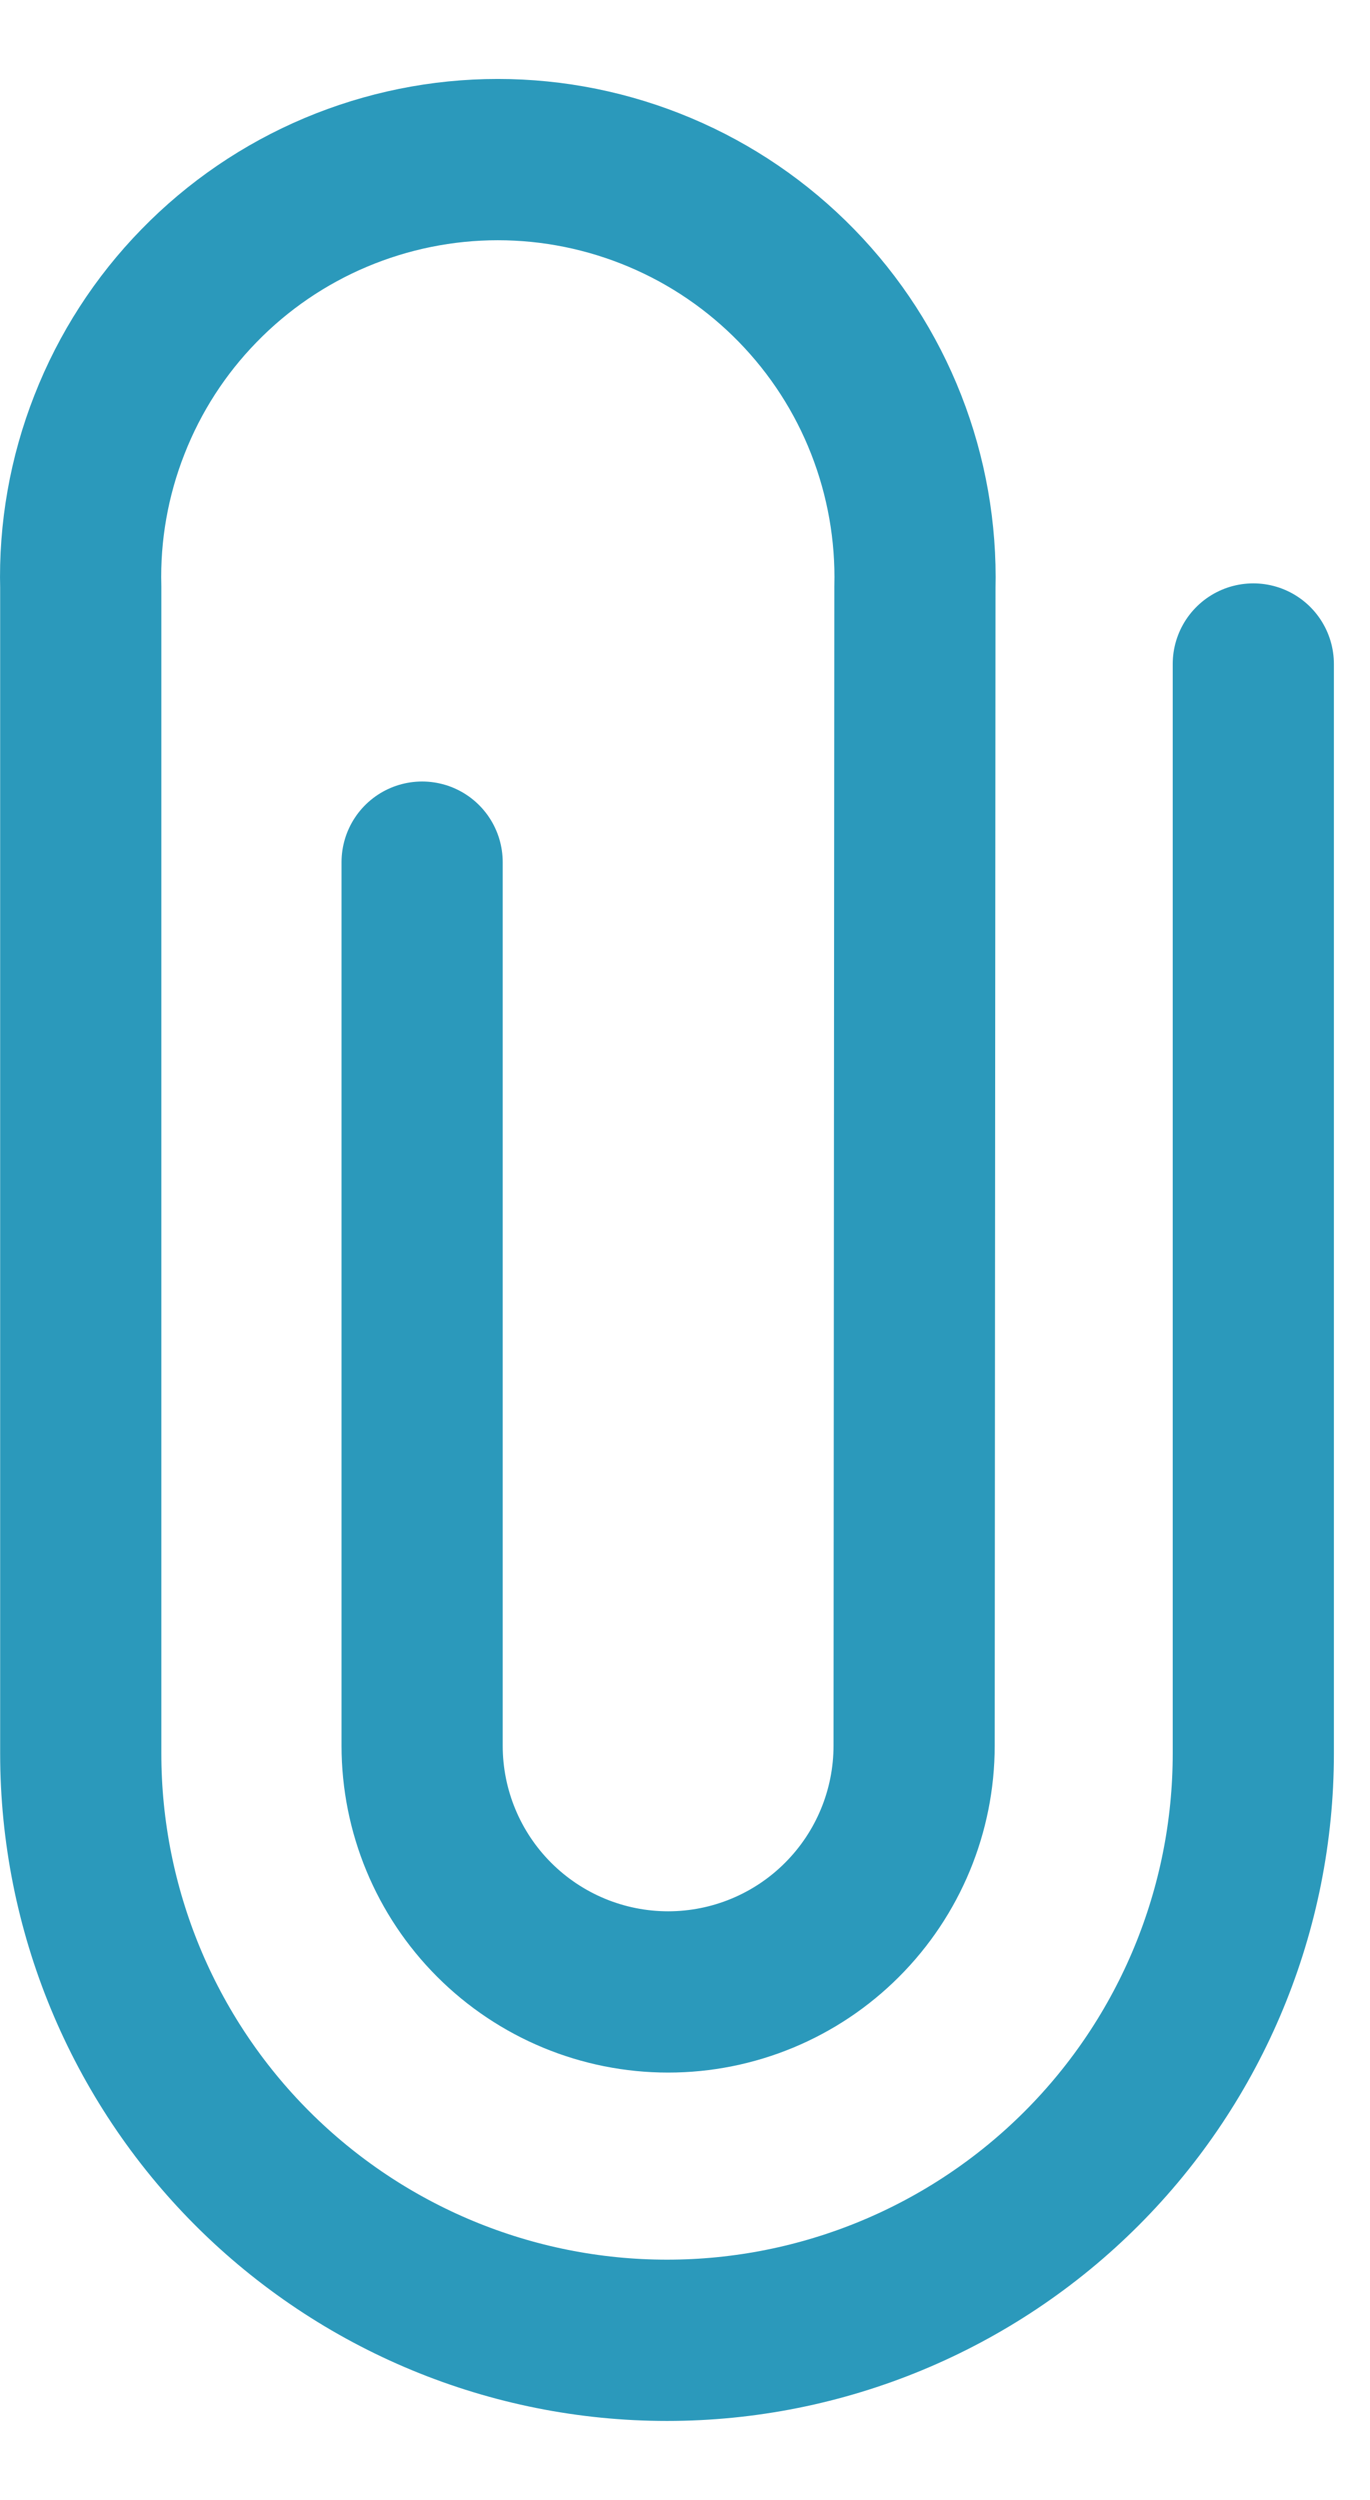 <svg width="17" height="31" viewBox="0 0 17 31" fill="none" xmlns="http://www.w3.org/2000/svg">
<path d="M5.238 10.691V21.648C5.238 22.458 5.56 23.234 6.132 23.806C6.705 24.379 7.481 24.701 8.291 24.701C9.1 24.701 9.877 24.379 10.449 23.806C11.021 23.234 11.343 22.458 11.343 21.648L11.353 7.286C11.37 6.596 11.249 5.909 10.997 5.266C10.745 4.622 10.366 4.036 9.884 3.542C9.401 3.047 8.825 2.654 8.188 2.386C7.552 2.118 6.868 1.979 6.177 1.979C5.486 1.979 4.803 2.118 4.166 2.386C3.53 2.654 2.953 3.047 2.471 3.542C1.988 4.036 1.61 4.622 1.358 5.266C1.105 5.909 0.984 6.596 1.002 7.286V21.745C1.002 23.675 1.768 25.526 3.132 26.89C4.497 28.254 6.347 29.021 8.277 29.021C10.206 29.021 12.057 28.254 13.421 26.89C14.785 25.526 15.552 23.675 15.552 21.745V8.234" stroke="#2B99BB" stroke-width="2" stroke-linecap="round"/>
</svg>
